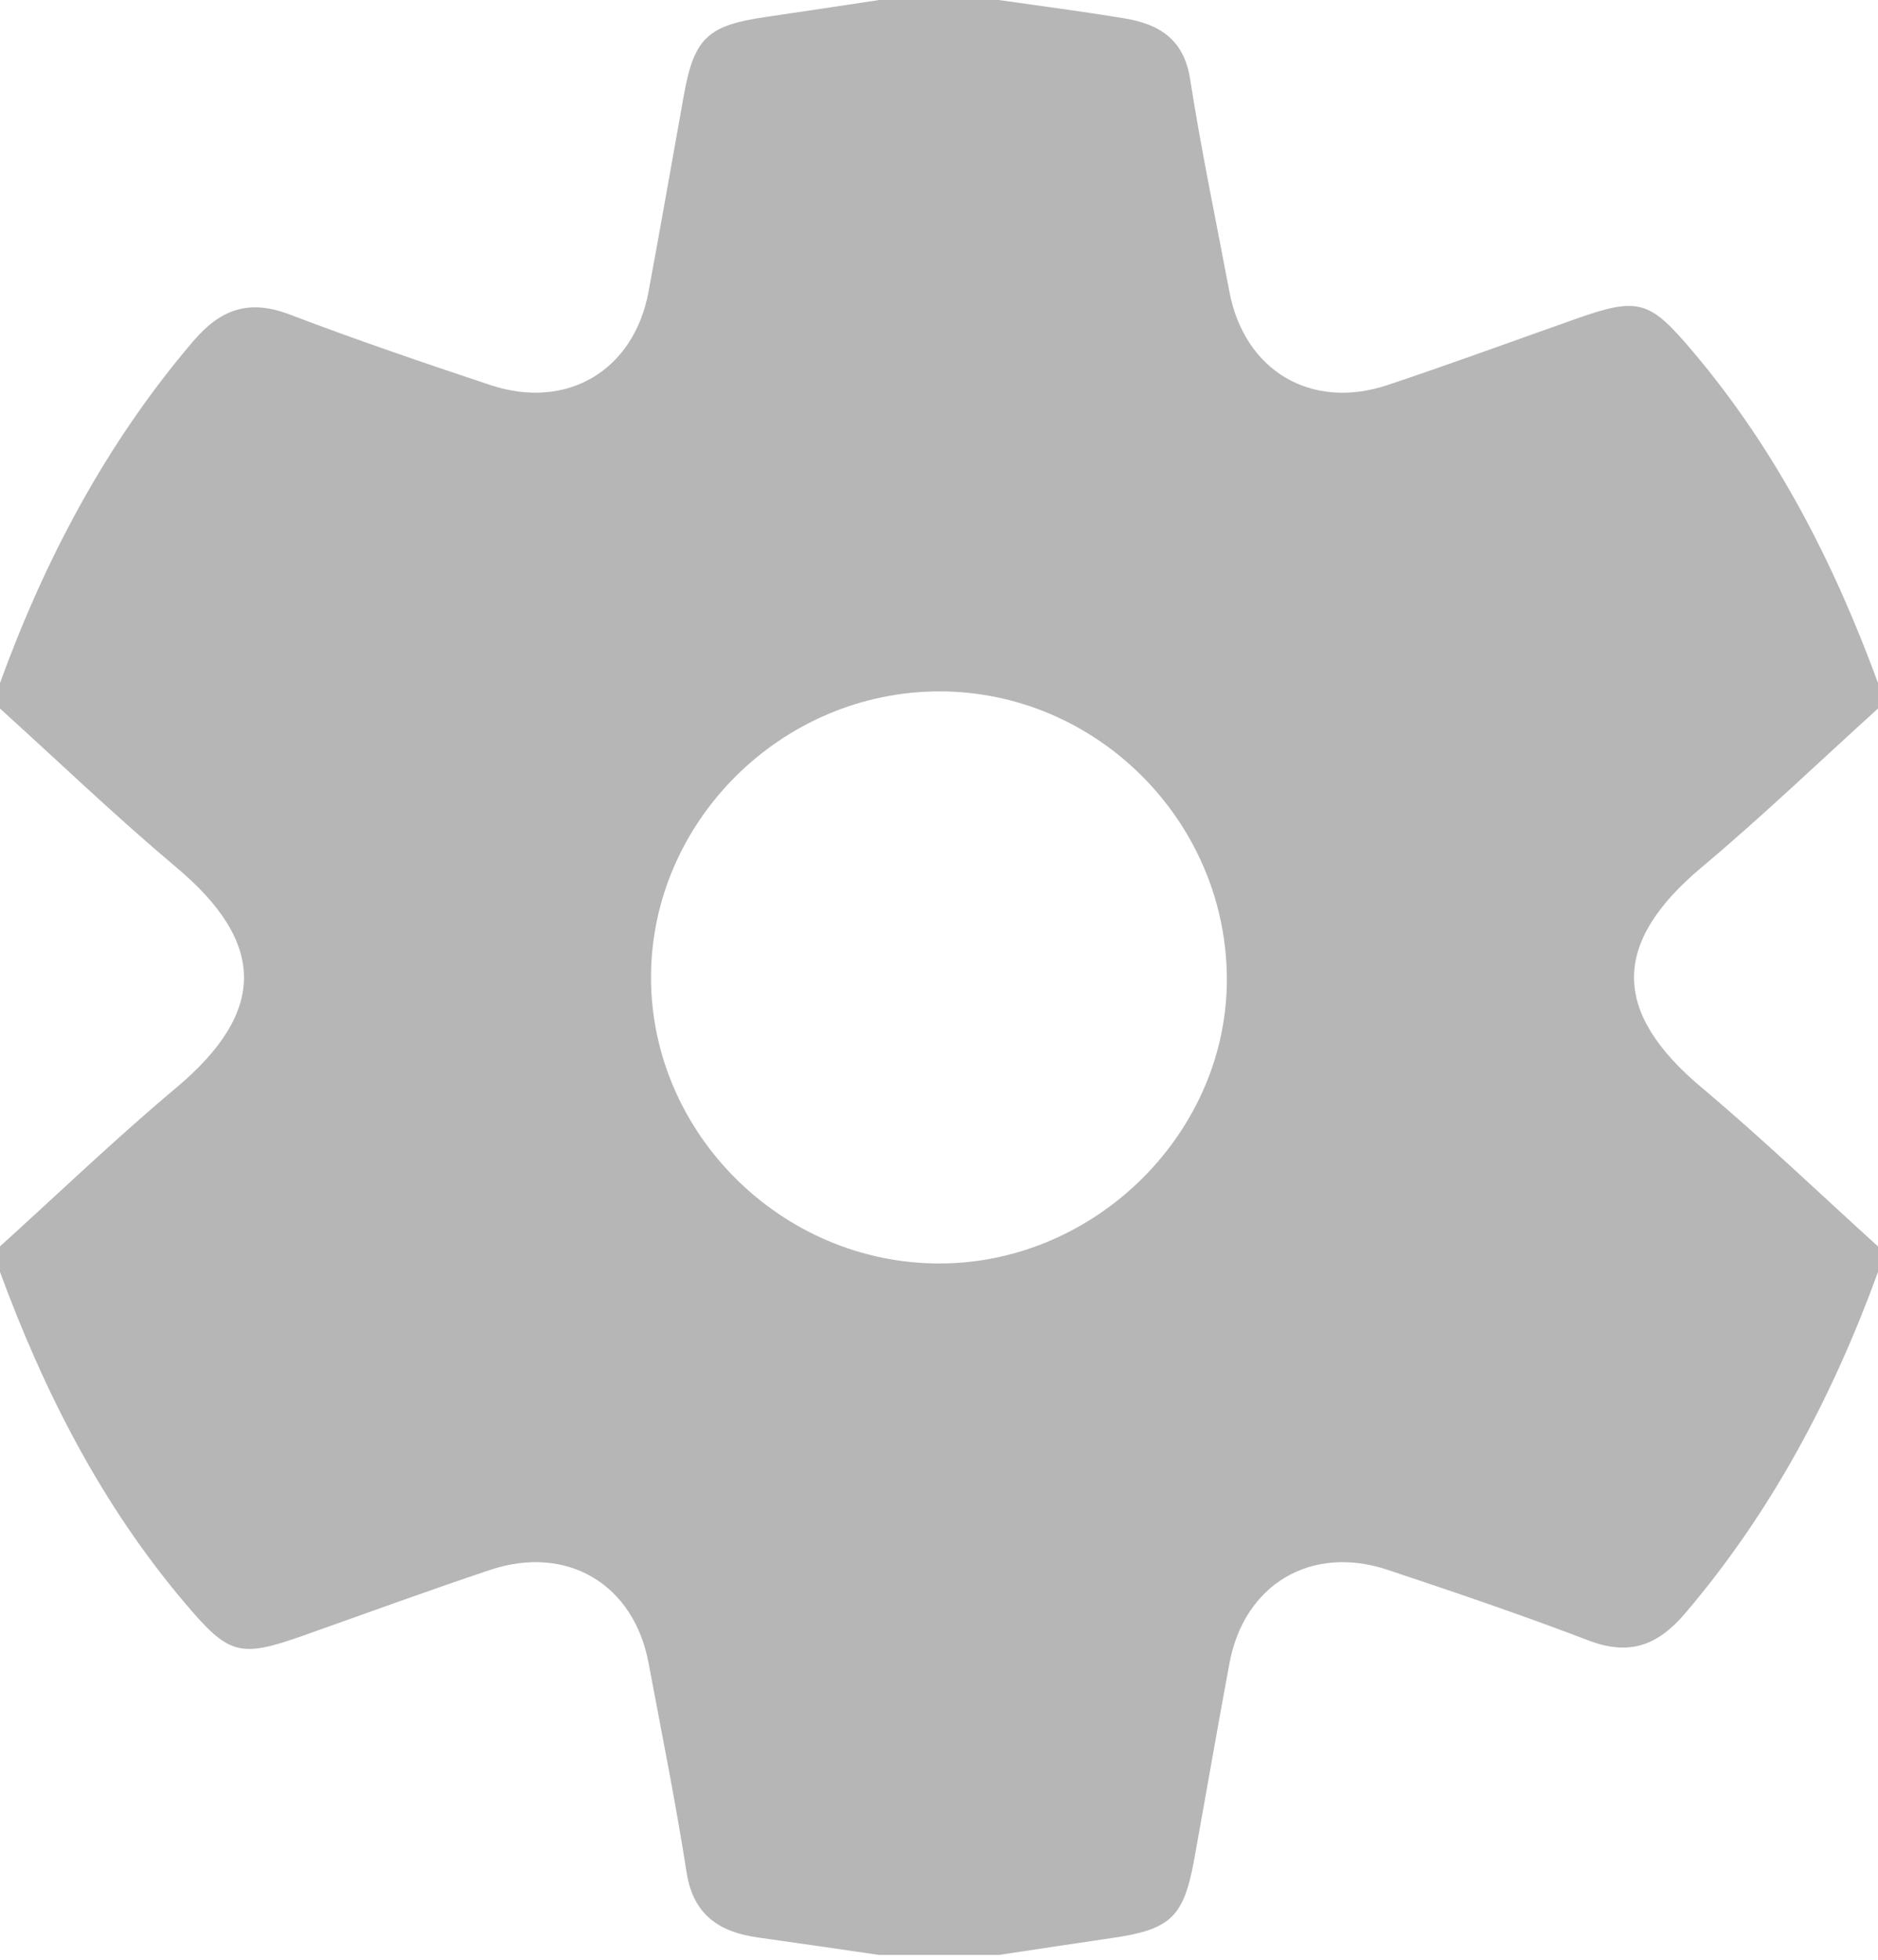 <svg width="23" height="24" viewBox="0 0 23 24" fill="none" xmlns="http://www.w3.org/2000/svg">
<path d="M23 15.264C23 15.368 23 15.473 23 15.577C22.444 17.103 21.696 18.517 20.635 19.761C20.294 20.16 19.945 20.279 19.448 20.087C18.639 19.778 17.82 19.5 16.999 19.226C16.058 18.911 15.236 19.401 15.057 20.371C14.908 21.171 14.77 21.973 14.625 22.774C14.496 23.482 14.335 23.63 13.616 23.734C13.155 23.801 12.694 23.872 12.233 23.941C11.745 23.941 11.258 23.941 10.769 23.941C10.274 23.869 9.778 23.797 9.282 23.727C8.806 23.66 8.489 23.45 8.408 22.926C8.275 22.071 8.103 21.221 7.944 20.37C7.764 19.399 6.944 18.911 6.002 19.226C5.23 19.484 4.467 19.764 3.7 20.035C2.928 20.308 2.798 20.26 2.27 19.638C1.246 18.431 0.542 17.05 0 15.577C0 15.473 0 15.368 0 15.264C0.717 14.614 1.417 13.943 2.157 13.322C3.265 12.393 3.265 11.549 2.157 10.62C1.417 9.998 0.717 9.326 0 8.677C0 8.573 0 8.468 0 8.364C0.556 6.838 1.304 5.424 2.365 4.18C2.706 3.78 3.054 3.662 3.552 3.853C4.361 4.162 5.18 4.44 6.001 4.714C6.942 5.029 7.765 4.539 7.943 3.57C8.092 2.769 8.231 1.968 8.375 1.167C8.501 0.465 8.666 0.31 9.385 0.207C9.846 0.14 10.307 0.069 10.768 0C11.256 0 11.744 0 12.232 0C12.745 0.074 13.259 0.14 13.771 0.225C14.194 0.295 14.498 0.477 14.575 0.966C14.711 1.838 14.893 2.703 15.056 3.57C15.239 4.54 16.057 5.03 16.998 4.714C17.77 4.456 18.533 4.176 19.3 3.905C20.072 3.632 20.203 3.679 20.73 4.302C21.753 5.51 22.459 6.89 23 8.364C23 8.468 23 8.573 23 8.677C22.283 9.326 21.583 9.998 20.843 10.619C19.735 11.548 19.735 12.392 20.843 13.321C21.583 13.943 22.283 14.614 23 15.264ZM11.512 15.473C13.437 15.469 15.055 13.844 15.025 11.944C14.996 10.033 13.417 8.47 11.512 8.467C9.581 8.464 7.973 10.055 7.973 11.97C7.974 13.886 9.582 15.478 11.512 15.473Z" fill="#B6B6B6"/>
</svg>
